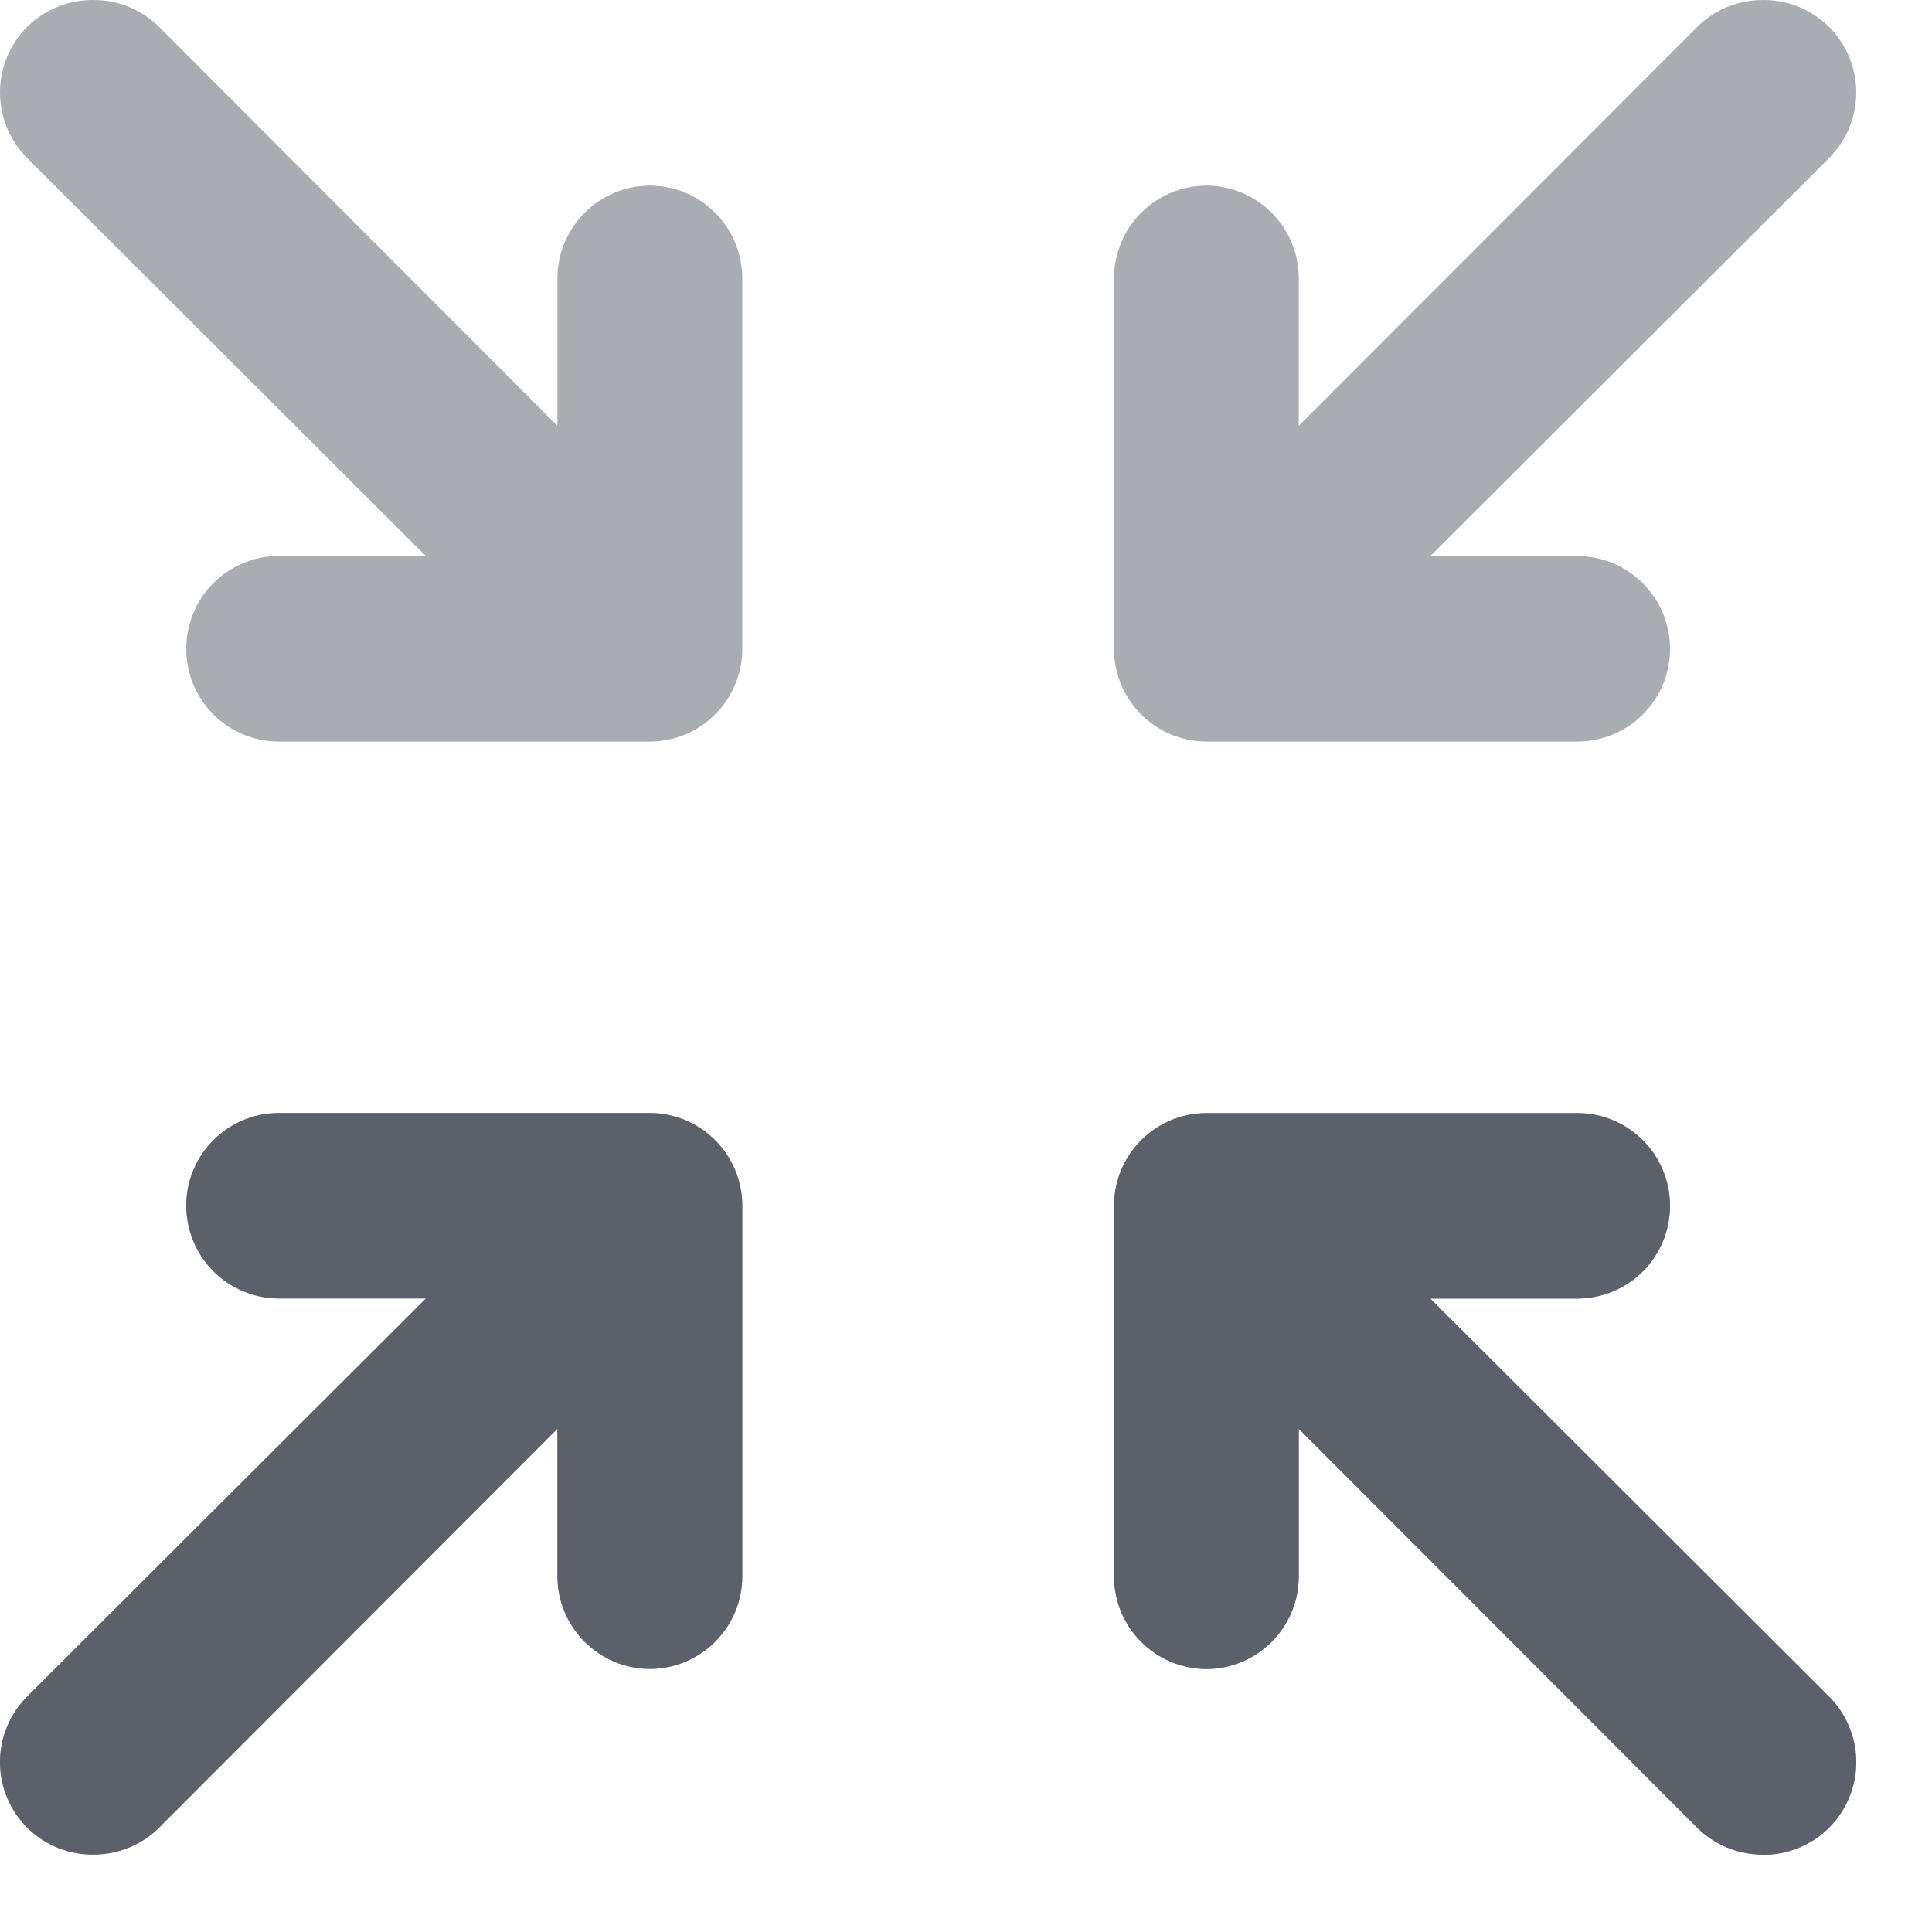 <?xml version="1.0" encoding="UTF-8"?>
<svg width="25px" height="25px" viewBox="0 0 25 25" version="1.1" xmlns="http://www.w3.org/2000/svg" xmlns:xlink="http://www.w3.org/1999/xlink">
    <title>83BC9007-10F2-4610-AC57-150D0B54835D</title>
    <g id="Themes" stroke="none" stroke-width="1" fill="none" fill-rule="evenodd">
        <g id="Animation_plugin" transform="translate(-1219, -769)">
            <g id="Group-14" transform="translate(1219, 769)">
                <g id="Group-4" fill="#A9ACB1" fill-rule="nonzero">
                    <path d="M22.848,2.77111667e-13 C22.822,2.77111667e-13 22.796,0.001 22.77,0.002 C22.468,0.011 22.18,0.135 21.964,0.347 L16.806,5.512 L16.806,3.599 C16.804,2.939 16.27,2.406 15.611,2.403 C14.951,2.406 14.418,2.939 14.415,3.599 L14.415,8.402 C14.418,9.061 14.951,9.595 15.611,9.598 L20.414,9.598 C21.073,9.595 21.607,9.061 21.61,8.402 C21.611,8.084 21.486,7.778 21.262,7.552 C21.037,7.326 20.733,7.198 20.414,7.197 L18.508,7.197 L23.666,2.049 C23.892,1.824 24.02,1.517 24.02,1.198 C24.02,0.879 23.892,0.572 23.666,0.347 C23.447,0.131 23.155,0.007 22.848,2.77111667e-13 L22.848,2.77111667e-13 Z M1.249,0.002 C0.916,-0.012 0.591,0.113 0.354,0.347 C0.127,0.572 0,0.879 0,1.198 C0,1.517 0.127,1.824 0.354,2.049 L5.511,7.197 L3.605,7.197 C3.287,7.198 2.982,7.326 2.758,7.552 C2.534,7.778 2.409,8.084 2.41,8.402 C2.412,9.061 2.946,9.595 3.605,9.598 L8.409,9.598 C9.068,9.595 9.602,9.061 9.605,8.402 L9.605,3.599 C9.602,2.939 9.068,2.406 8.409,2.403 C7.75,2.406 7.216,2.939 7.213,3.599 L7.213,5.512 L2.056,0.347 C1.84,0.134 1.552,0.011 1.249,0.002 L1.249,0.002 Z M3.605,14.404 C2.945,14.406 2.411,14.941 2.41,15.601 C2.409,15.92 2.534,16.226 2.758,16.452 C2.982,16.678 3.287,16.805 3.605,16.806 L5.509,16.806 L0.354,21.952 C0.127,22.178 0,22.484 0,22.803 C0,23.123 0.127,23.429 0.354,23.654 C0.591,23.889 0.916,24.013 1.249,23.999 C1.552,23.99 1.84,23.867 2.056,23.654 L7.213,18.49 L7.213,20.403 C7.216,21.062 7.75,21.596 8.409,21.598 C9.068,21.596 9.602,21.062 9.605,20.403 L9.605,15.601 C9.603,14.941 9.069,14.406 8.409,14.404 L3.605,14.404 Z M15.611,14.404 C14.951,14.406 14.418,14.94 14.415,15.599 L14.415,20.403 C14.418,21.062 14.951,21.596 15.611,21.598 C16.27,21.596 16.804,21.062 16.806,20.403 L16.806,18.49 L21.964,23.654 C22.18,23.867 22.468,23.99 22.77,23.999 C23.104,24.013 23.428,23.889 23.666,23.654 C23.892,23.429 24.02,23.123 24.02,22.803 C24.02,22.484 23.892,22.178 23.666,21.952 L18.508,16.804 L20.414,16.804 C20.733,16.803 21.037,16.675 21.262,16.449 C21.486,16.223 21.611,15.917 21.61,15.599 C21.607,14.94 21.073,14.406 20.414,14.404 L15.611,14.404 Z" id="Shape-Copy-6" transform="translate(12.01, 12) scale(1, -1) translate(-12.01, -12) "></path>
                </g>
                <g id="Group-13" transform="translate(0, 14.402)" fill="#5C606B">
                    <path d="M22.848,0.001 C22.822,0.001 22.796,0.002 22.77,0.004 C22.468,0.013 22.18,0.136 21.964,0.348 L16.806,5.513 L16.806,3.6 C16.804,2.941 16.27,2.407 15.611,2.404 C14.951,2.407 14.418,2.941 14.415,3.6 L14.415,8.403 C14.418,9.063 14.951,9.596 15.611,9.599 L20.414,9.599 C21.073,9.596 21.607,9.063 21.61,8.403 C21.611,8.085 21.486,7.779 21.262,7.553 C21.037,7.327 20.733,7.2 20.414,7.198 L18.508,7.198 L23.666,2.05 C23.892,1.825 24.02,1.519 24.02,1.199 C24.02,0.88 23.892,0.573 23.666,0.348 C23.447,0.132 23.155,0.008 22.848,0.001 L22.848,0.001 Z" id="Path" transform="translate(19.217, 4.8) scale(1, -1) translate(-19.217, -4.8) "></path>
                    <path d="M1.249,0.001 C0.916,-0.013 0.591,0.111 0.354,0.346 C0.127,0.571 9.32587341e-14,0.877 9.32587341e-14,1.197 C9.32587341e-14,1.516 0.127,1.822 0.354,2.048 L5.511,7.196 L3.605,7.196 C3.287,7.197 2.982,7.325 2.758,7.551 C2.534,7.777 2.409,8.083 2.41,8.401 C2.412,9.06 2.946,9.594 3.605,9.596 L8.409,9.596 C9.068,9.594 9.602,9.06 9.605,8.401 L9.605,3.597 C9.602,2.938 9.068,2.404 8.409,2.402 C7.75,2.404 7.216,2.938 7.213,3.597 L7.213,5.51 L2.056,0.346 C1.84,0.133 1.552,0.01 1.249,0.001 L1.249,0.001 Z" id="Path" transform="translate(4.802, 4.798) scale(1, -1) translate(-4.802, -4.798) "></path>
                </g>
            </g>
        </g>
    </g>
</svg>